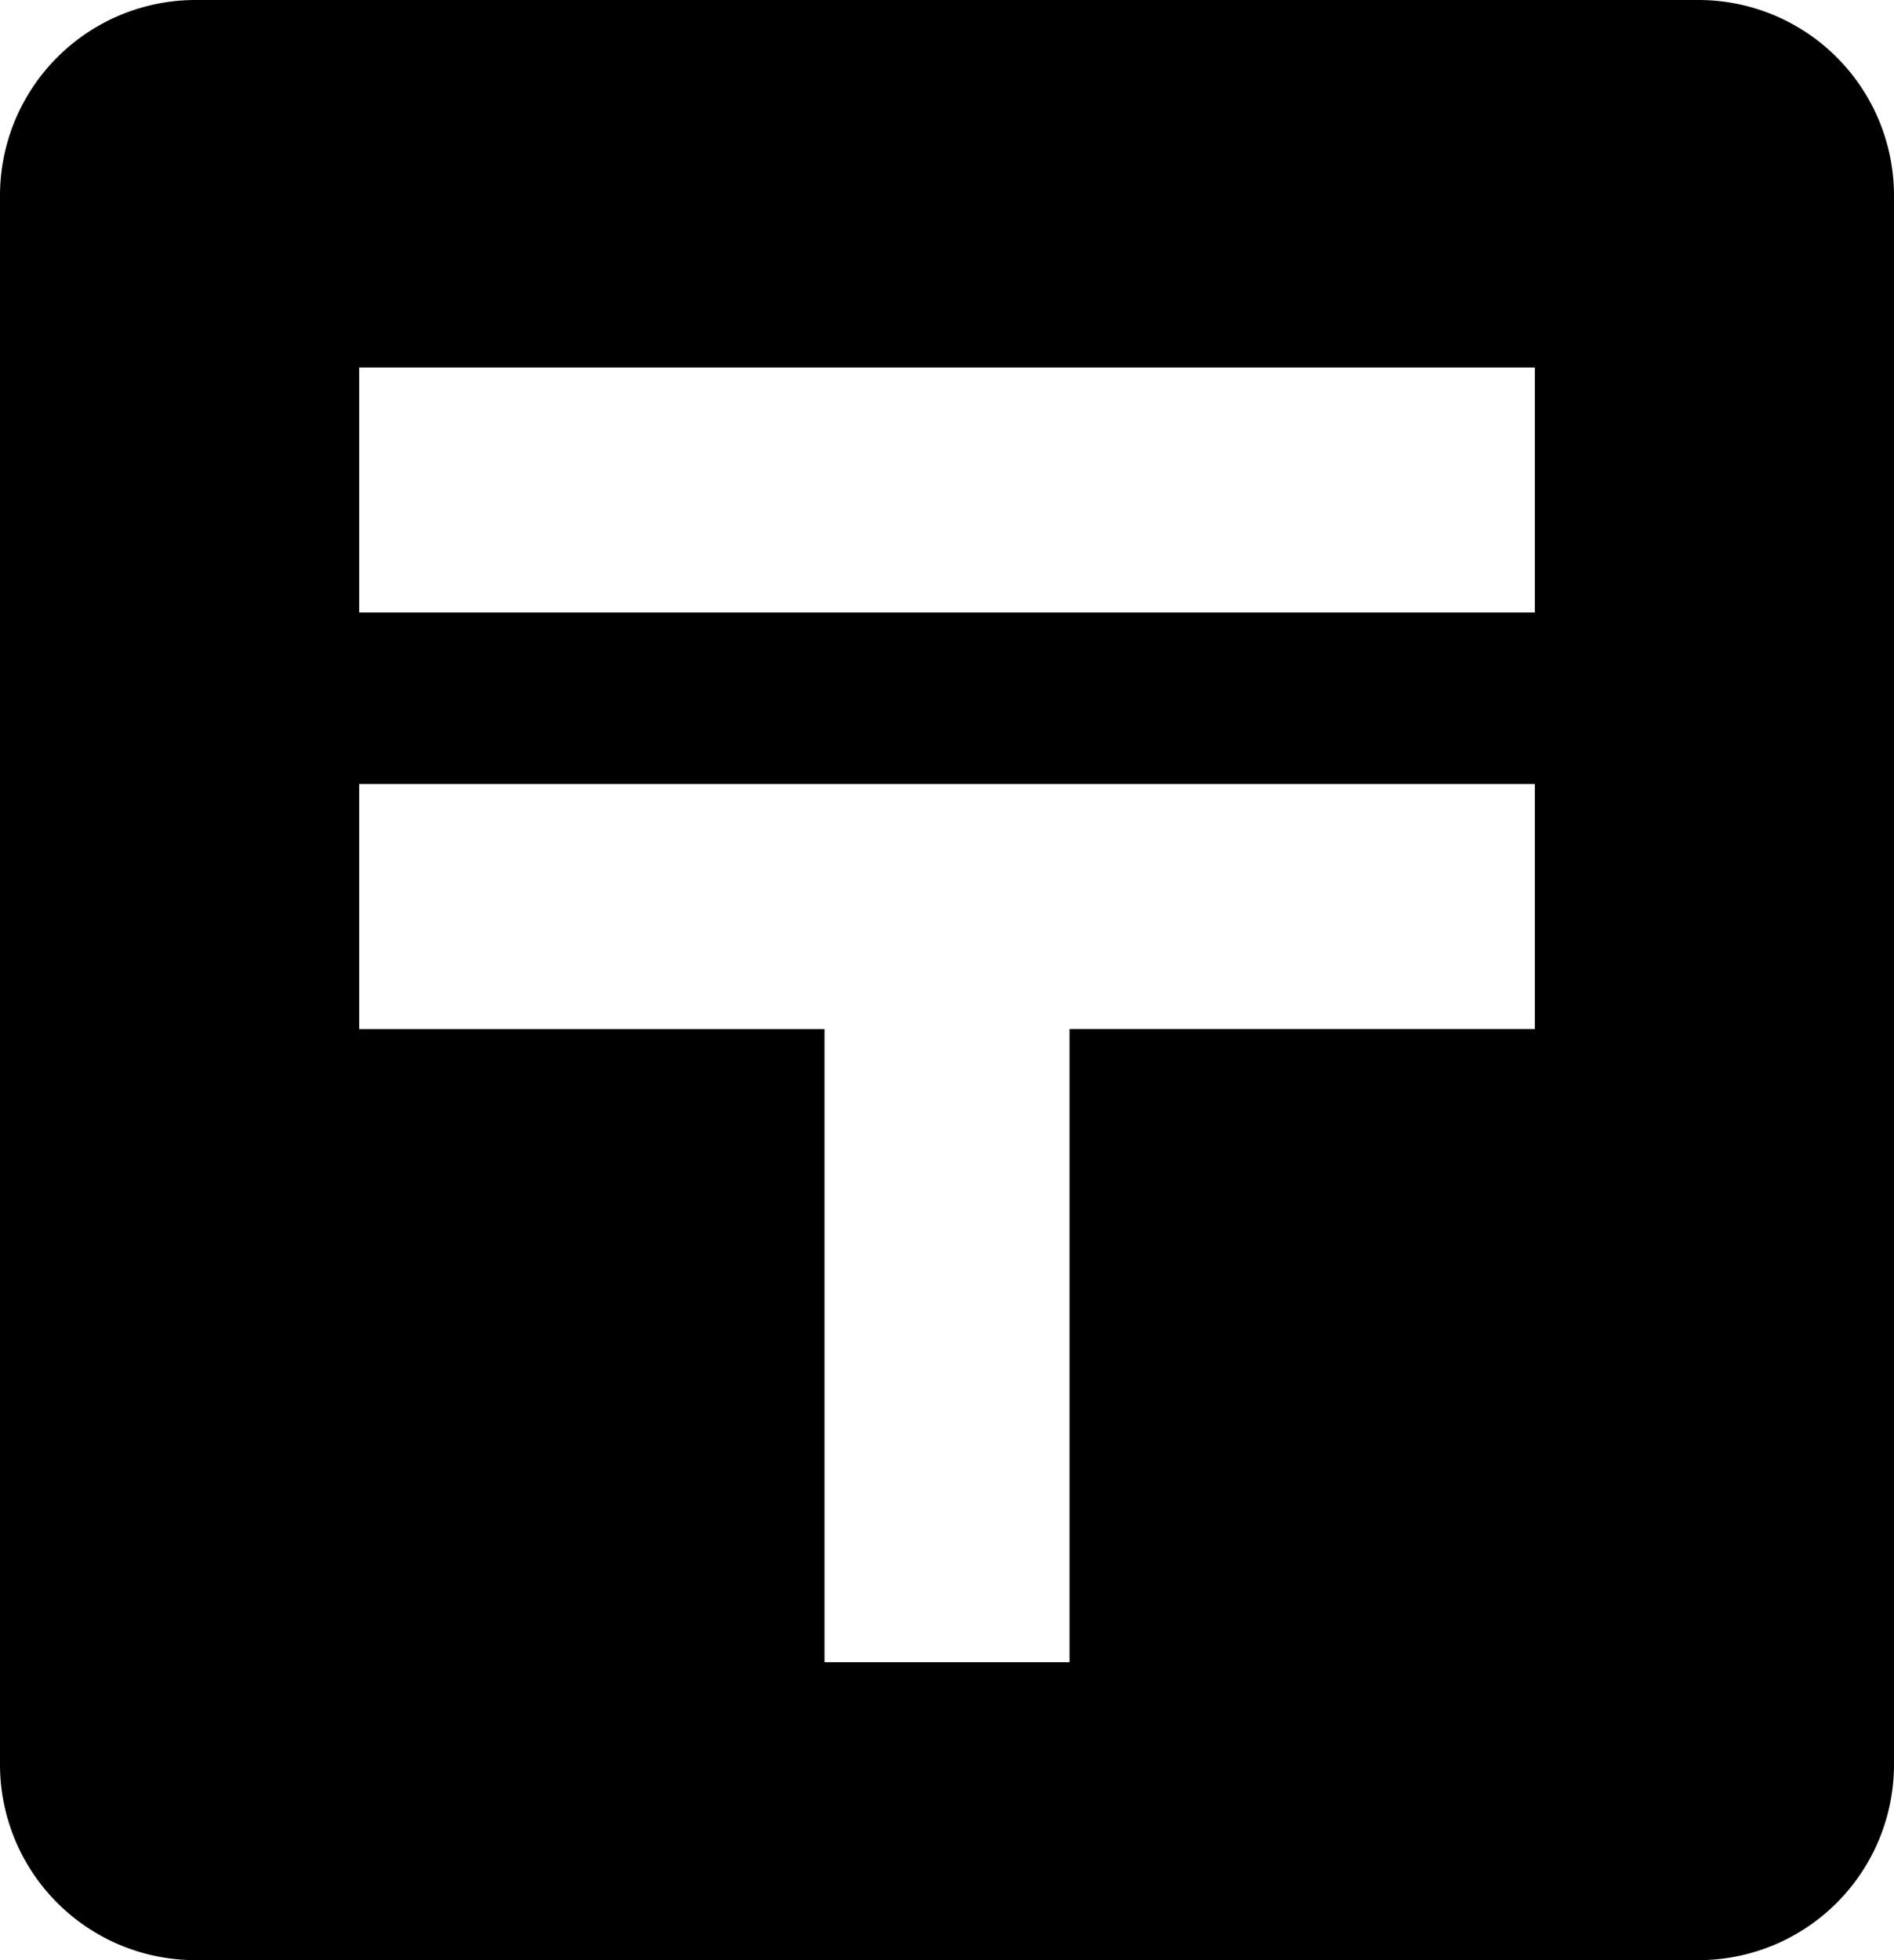 <svg xmlns="http://www.w3.org/2000/svg" width="193.333" height="200" viewBox="0 0 193.333 200">
    <path d="M20,0A19.958,19.958,0,0,0,0,20V180a19.958,19.958,0,0,0,20,20H173.332a19.958,19.958,0,0,0,20-20V20a19.958,19.958,0,0,0-20-20ZM36.669,37.495h120v25h-120Zm0,42.5h120v25h-47.5v64.606h-25V105h-47.5Z"/>
</svg>